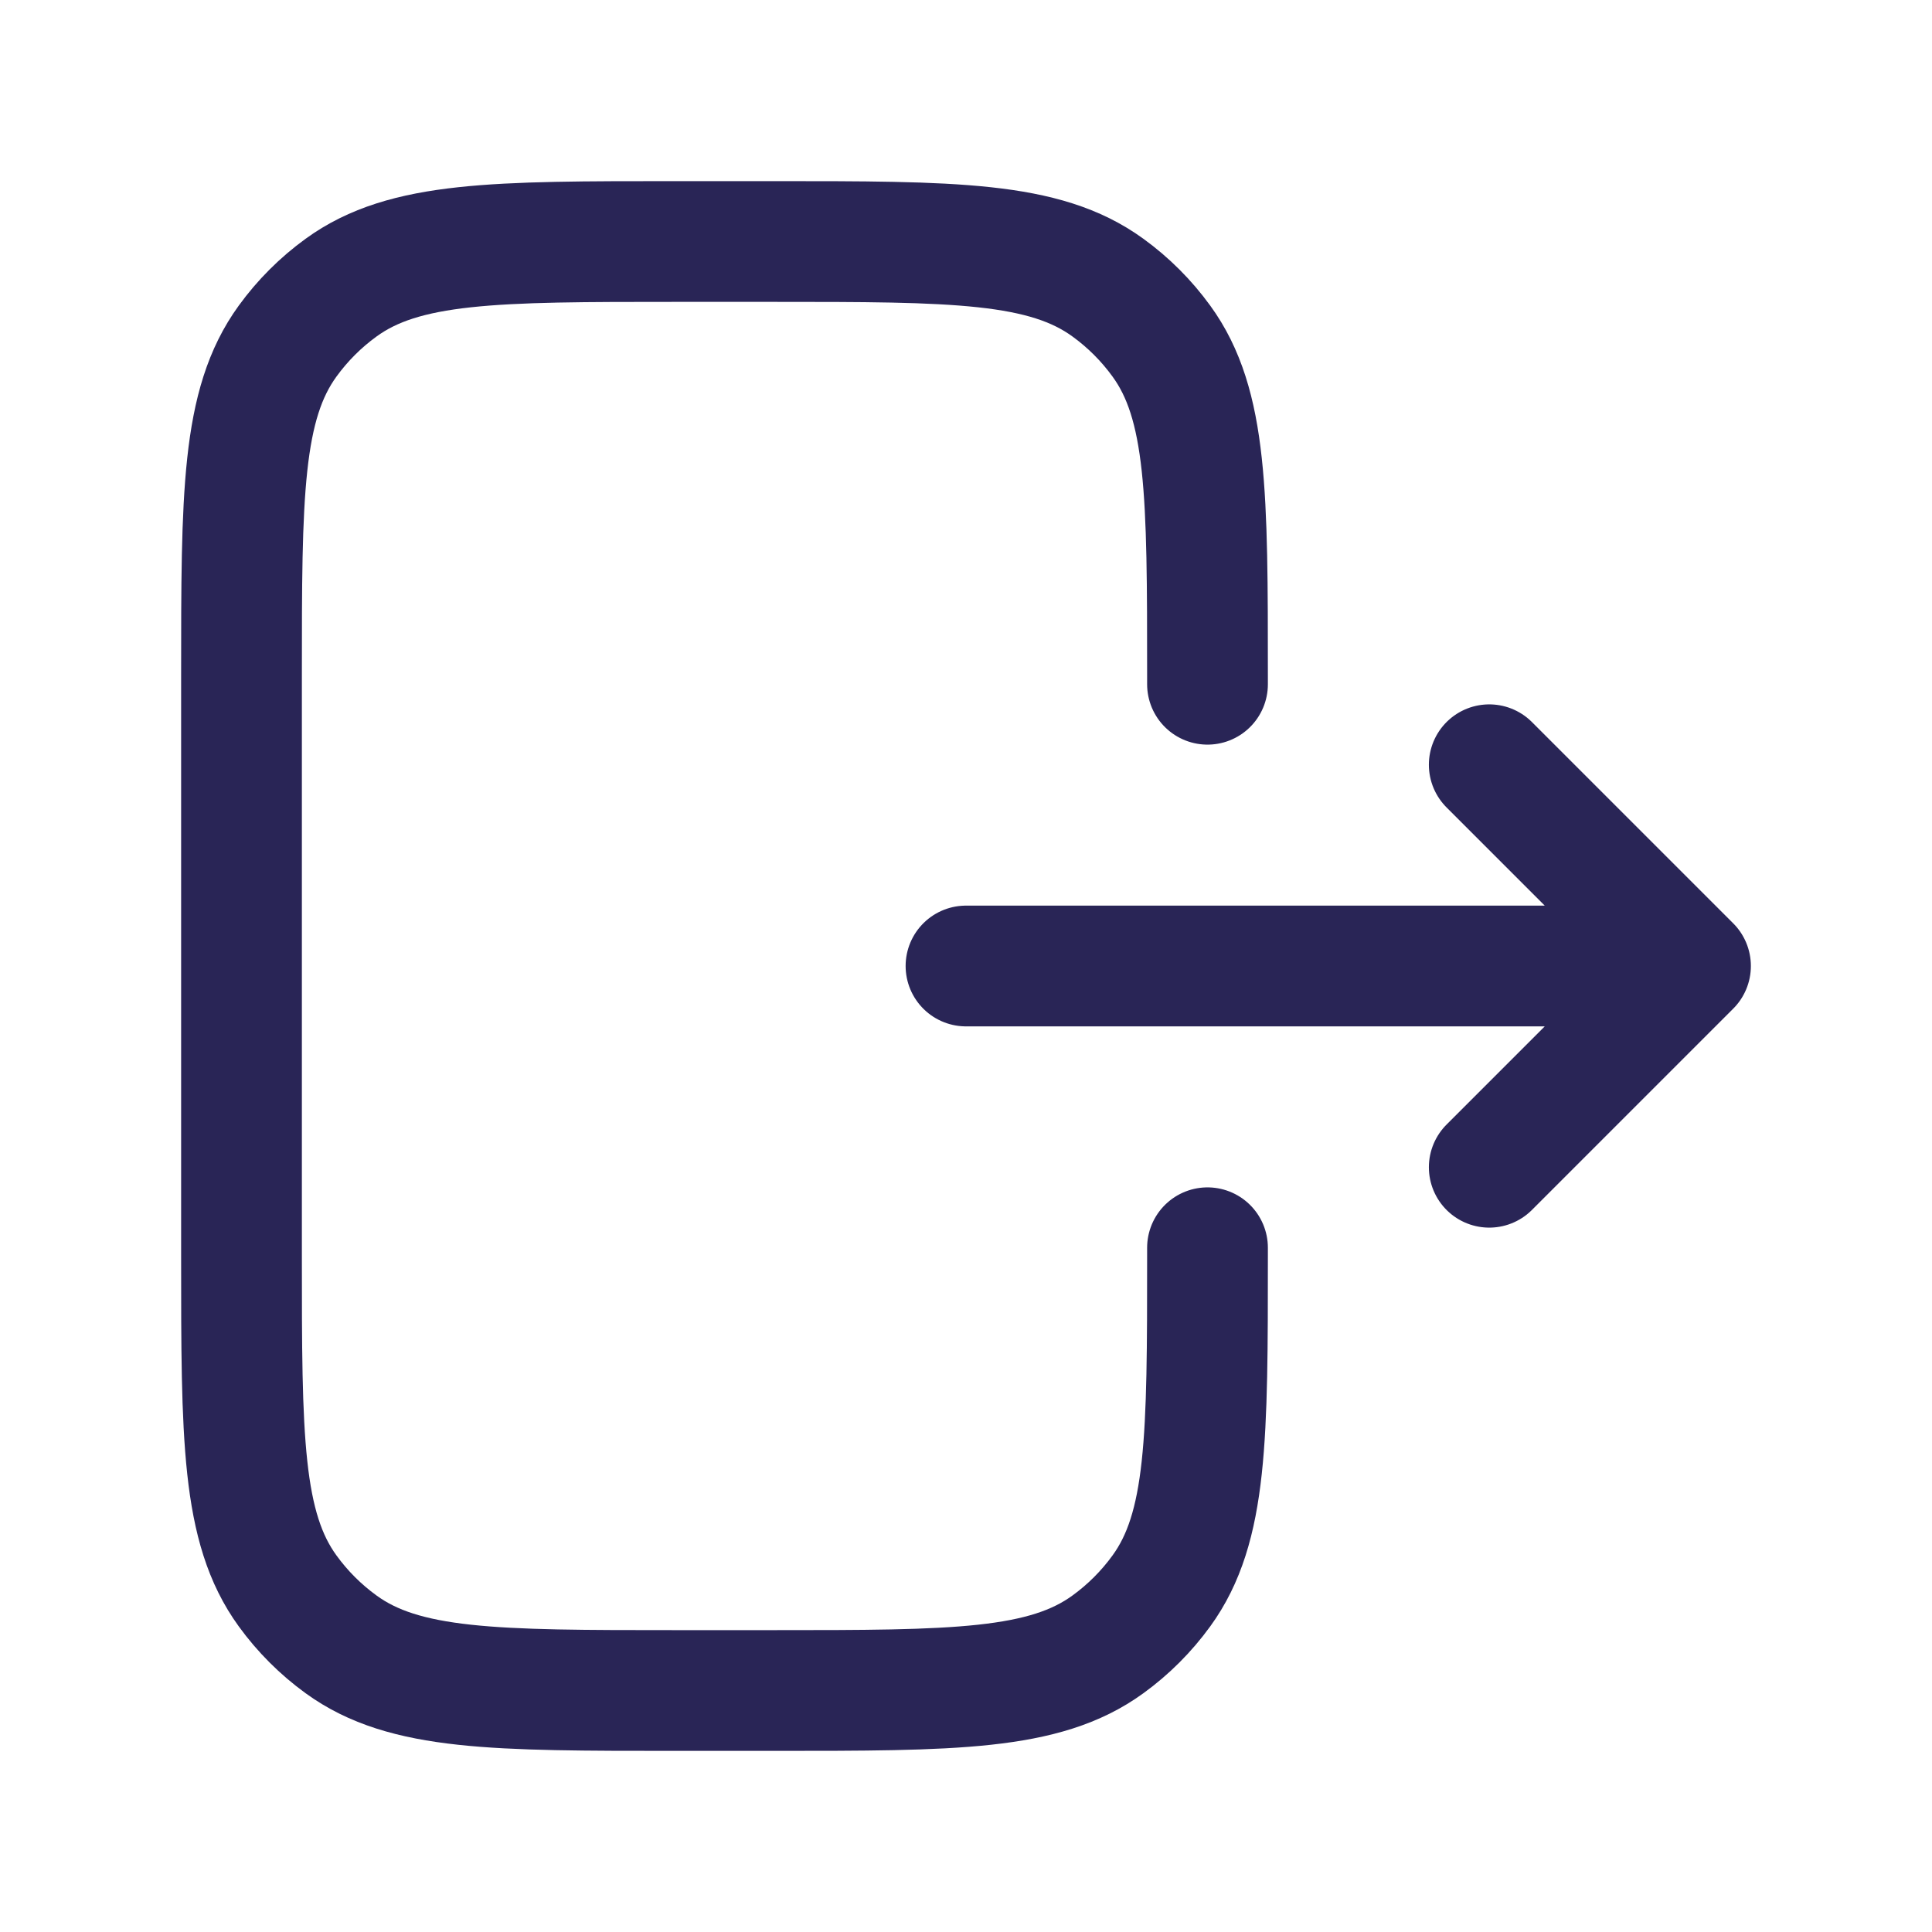 <svg width="50" height="50" viewBox="0 0 24 24" fill="none" xmlns="http://www.w3.org/2000/svg">
<path d="M12 12H21M21 12L18.5 9.5M21 12L18.5 14.5M15 8.5V8.4C15 6.15 15 5.025 14.427 4.237C14.242 3.982 14.018 3.758 13.763 3.573C12.975 3 11.85 3 9.6 3H8.4C6.15 3 5.025 3 4.237 3.573C3.982 3.758 3.758 3.982 3.573 4.237C3 5.025 3 6.15 3 8.4V15.6C3 17.85 3 18.975 3.573 19.763C3.758 20.018 3.982 20.242 4.237 20.427C5.025 21 6.15 21 8.4 21H9.6C11.85 21 12.975 21 13.763 20.427C14.018 20.242 14.242 20.018 14.427 19.763C15 18.975 15 17.85 15 15.6V15.5" stroke="#292556" stroke-width="1.5" stroke-linecap="round" stroke-linejoin="round"></path>
</svg>